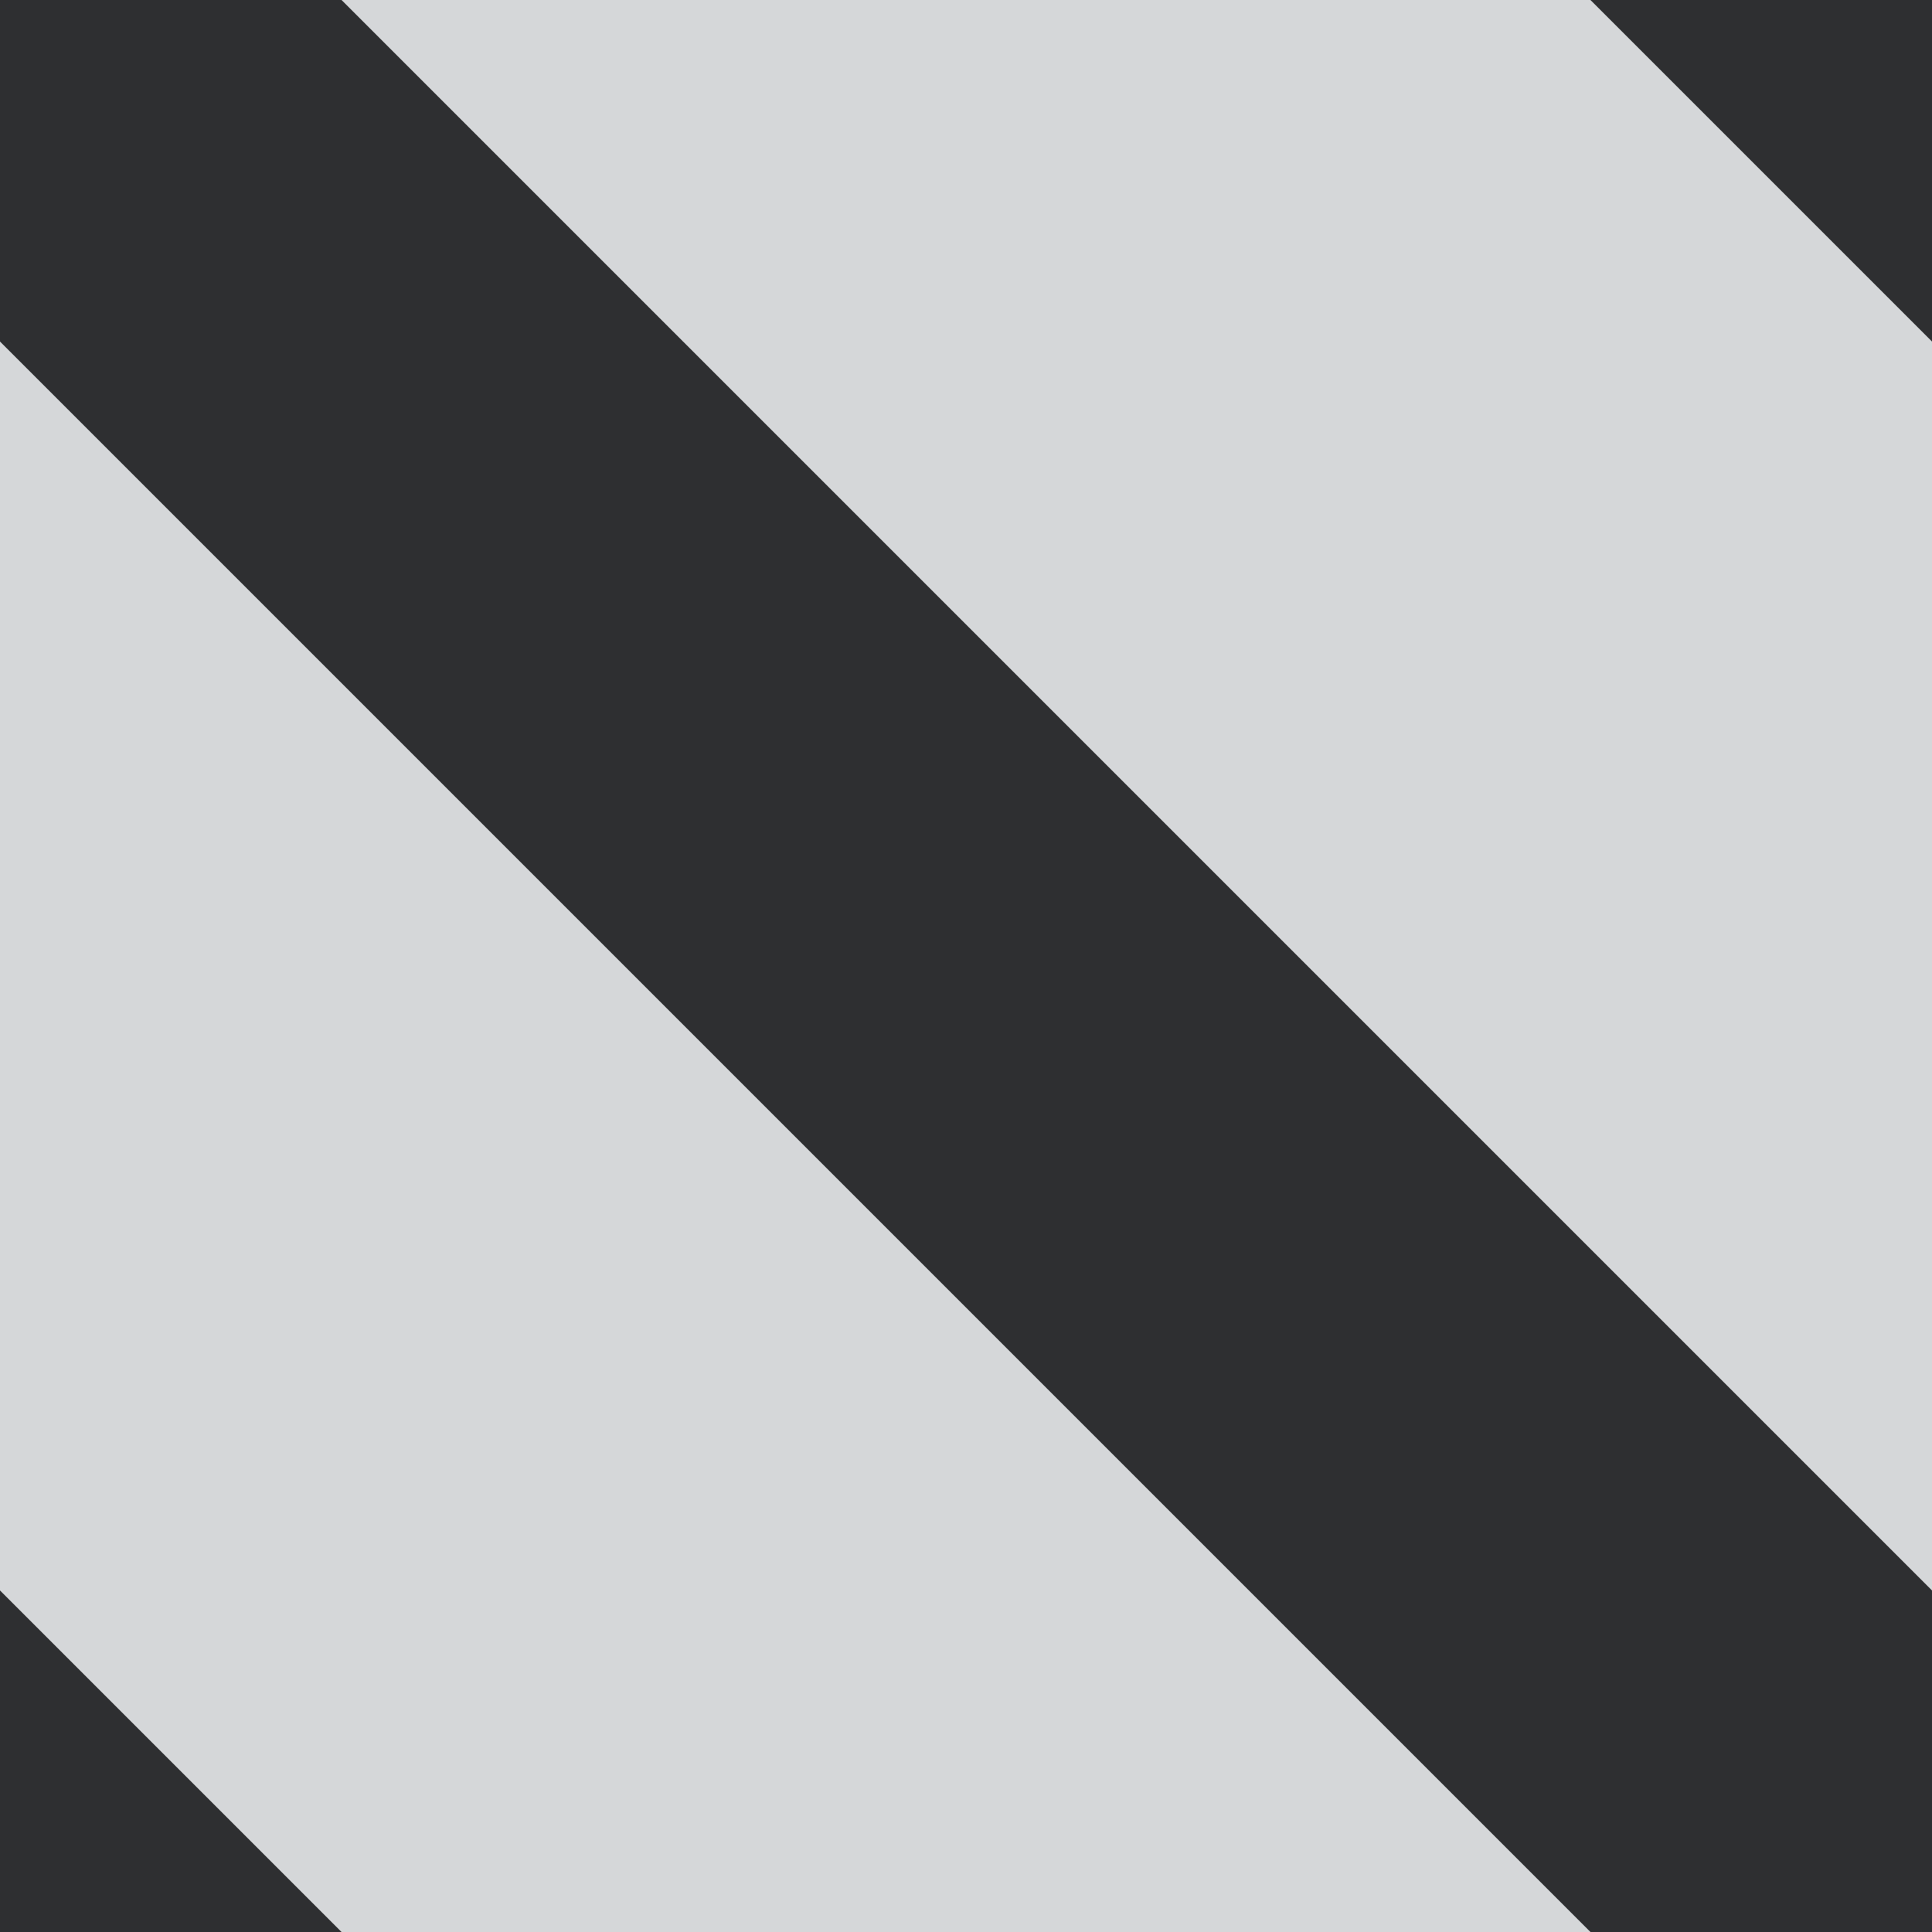 <?xml version="1.0" encoding="UTF-8"?>
<svg width="4px" height="4px" viewBox="0 0 4 4" version="1.1" xmlns="http://www.w3.org/2000/svg" xmlns:xlink="http://www.w3.org/1999/xlink">
    <!-- Generator: Sketch 46.1 (44463) - http://www.bohemiancoding.com/sketch -->
    <title>Tile - Lines</title>
    <desc>Created with Sketch.</desc>
    <defs></defs>
    <g id="Home" stroke="none" stroke-width="1" fill="none" fill-rule="evenodd">
        <g id="Tile---Lines">
            <rect id="Rectangle-3" fill-opacity="0.168" fill="#0B131E" x="0" y="0" width="4" height="4"></rect>
            <path d="M0,4 L4,8" id="Line-2-Copy" stroke="#2E2F31" stroke-linecap="square"></path>
            <path d="M0,0 L4,4" id="Line-2" stroke="#2E2F31" stroke-linecap="square"></path>
            <path d="M3,-1 L7,3" id="Line-2-Copy-2" stroke="#2E2F31" stroke-linecap="square"></path>
        </g>
    </g>
</svg>